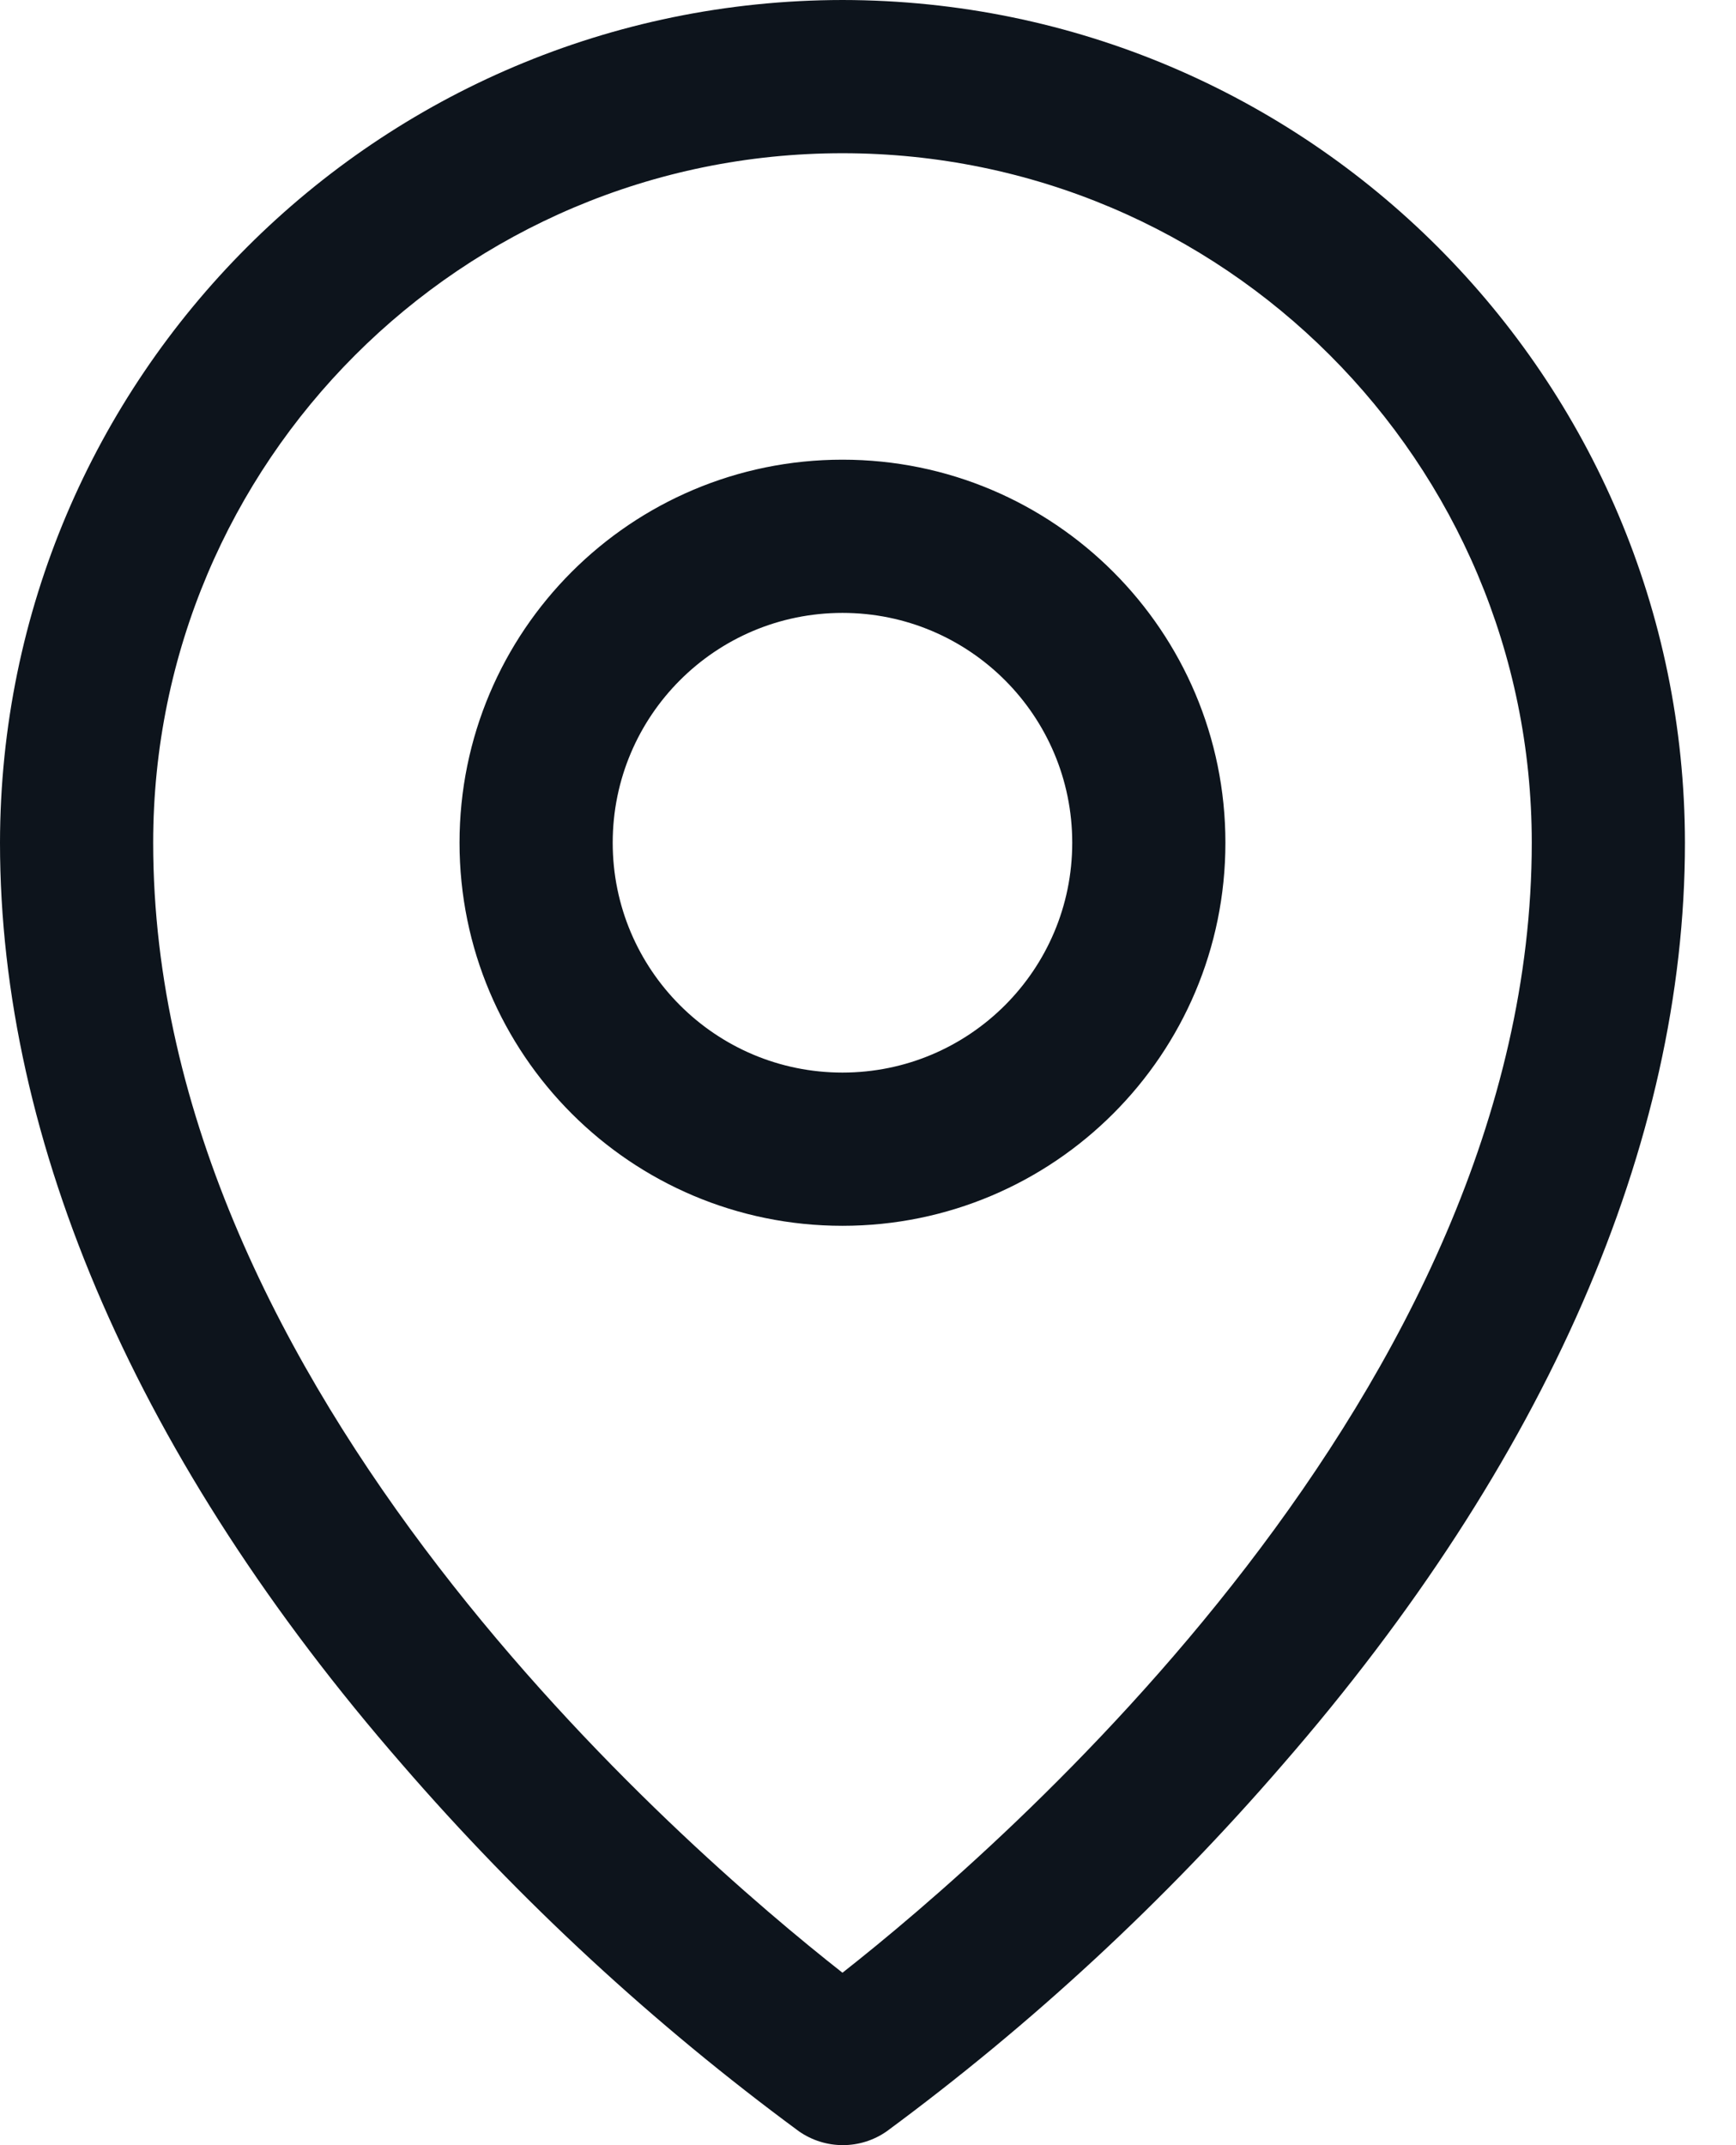 <svg width="17" height="21" viewBox="0 0 17 21" fill="none" xmlns="http://www.w3.org/2000/svg">
<path fill-rule="evenodd" clip-rule="evenodd" d="M8.25 4.5C6.179 4.5 4.5 6.179 4.5 8.25C4.5 10.321 6.179 12 8.25 12C10.321 12 12 10.321 12 8.25C12 6.179 10.321 4.5 8.25 4.5ZM8.25 10.5C7.007 10.5 6 9.493 6 8.25C6 7.007 7.007 6 8.25 6C9.493 6 10.5 7.007 10.5 8.25C10.5 9.493 9.493 10.5 8.25 10.5ZM8.25 0C3.696 0.005 0.005 3.696 0 8.25C0 11.194 1.36 14.314 3.938 17.273C5.096 18.611 6.399 19.815 7.823 20.864C8.082 21.045 8.426 21.045 8.684 20.864C10.106 19.815 11.407 18.61 12.562 17.273C15.136 14.314 16.5 11.194 16.5 8.25C16.495 3.696 12.804 0.005 8.25 0ZM8.25 19.312C6.7 18.094 1.5 13.617 1.5 8.25C1.5 4.522 4.522 1.5 8.25 1.5C11.978 1.5 15 4.522 15 8.25C15 13.615 9.8 18.094 8.25 19.312Z" fill="#0D141C"/>
</svg>
